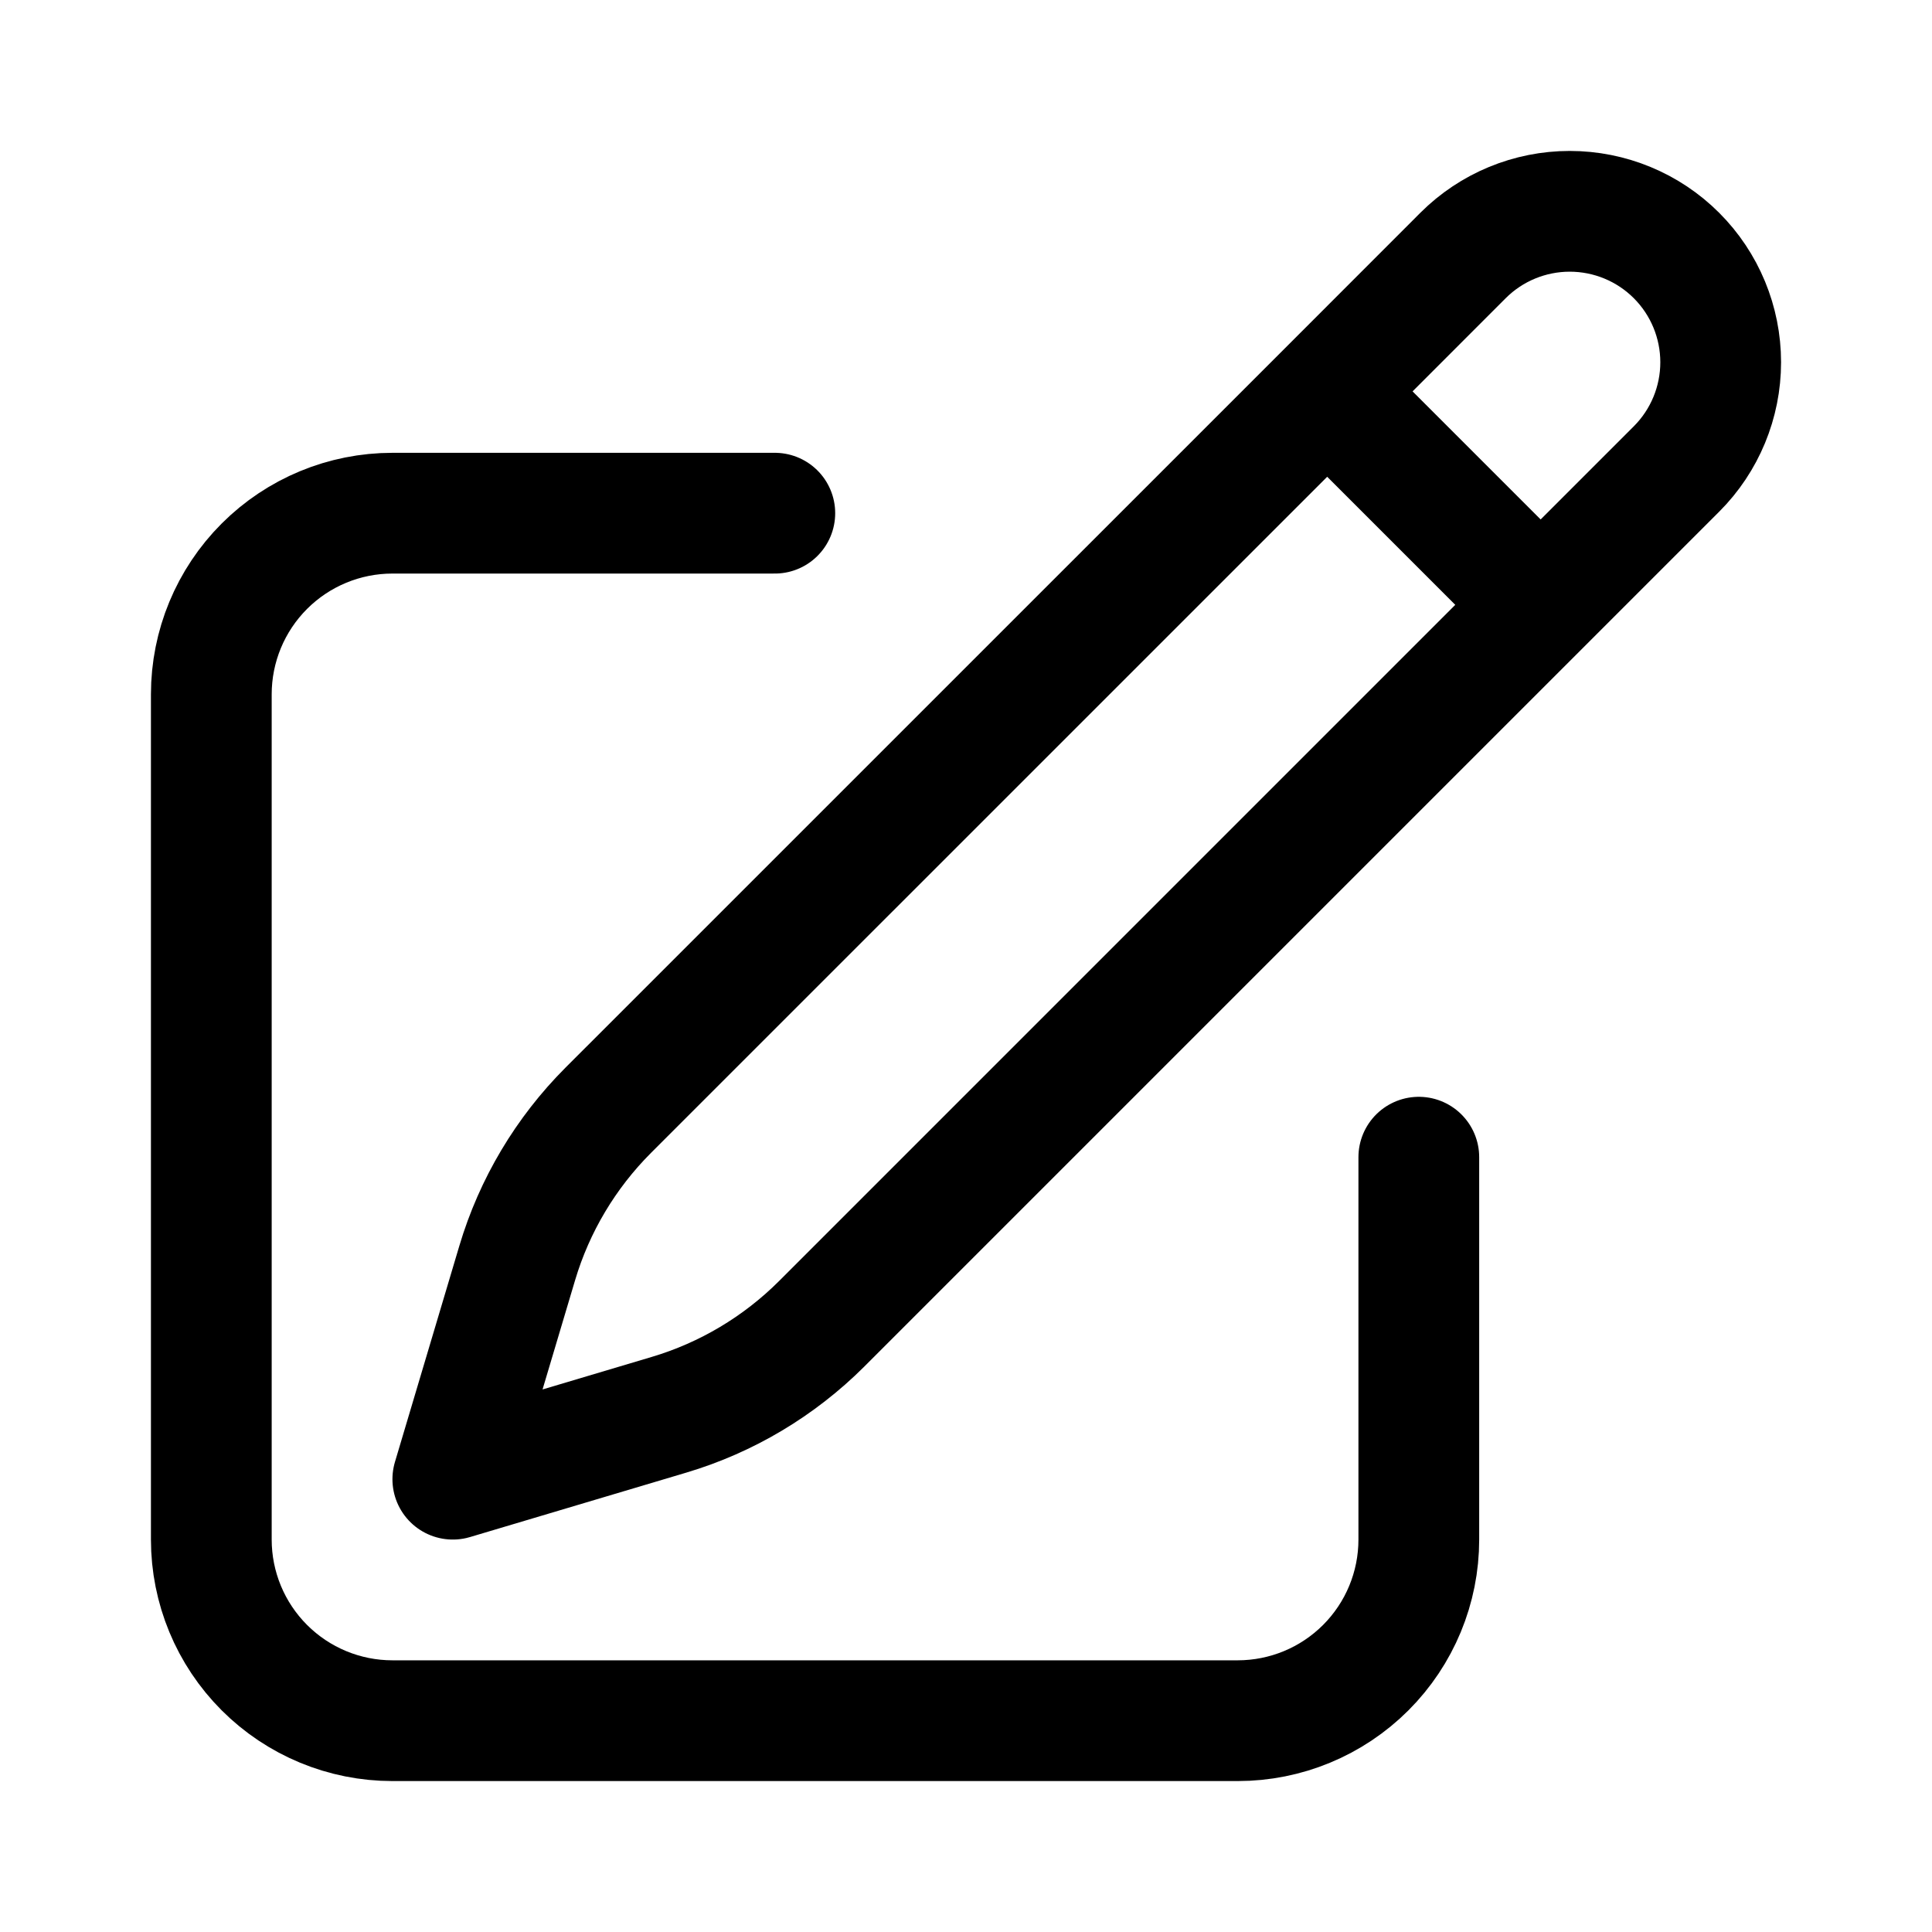 <svg width="24" height="24" viewBox="0 0 24 24" fill="none" xmlns="http://www.w3.org/2000/svg">
<path d="M16.487 4.862L18.174 3.174C18.526 2.822 19.003 2.625 19.5 2.625C19.997 2.625 20.474 2.822 20.826 3.174C21.178 3.526 21.375 4.003 21.375 4.5C21.375 4.997 21.178 5.474 20.826 5.826L10.207 16.445C9.678 16.973 9.026 17.362 8.31 17.575L5.625 18.375L6.425 15.69C6.638 14.974 7.027 14.322 7.555 13.793L16.487 4.862ZM16.487 4.862L19.125 7.5M17.625 14.375V19.125C17.625 19.722 17.388 20.294 16.966 20.716C16.544 21.138 15.972 21.375 15.375 21.375H4.875C4.278 21.375 3.706 21.138 3.284 20.716C2.862 20.294 2.625 19.722 2.625 19.125V8.625C2.625 8.028 2.862 7.456 3.284 7.034C3.706 6.612 4.278 6.375 4.875 6.375H9.625" stroke="black" stroke-width="1.5" stroke-linecap="round" stroke-linejoin="round"/>
</svg>

